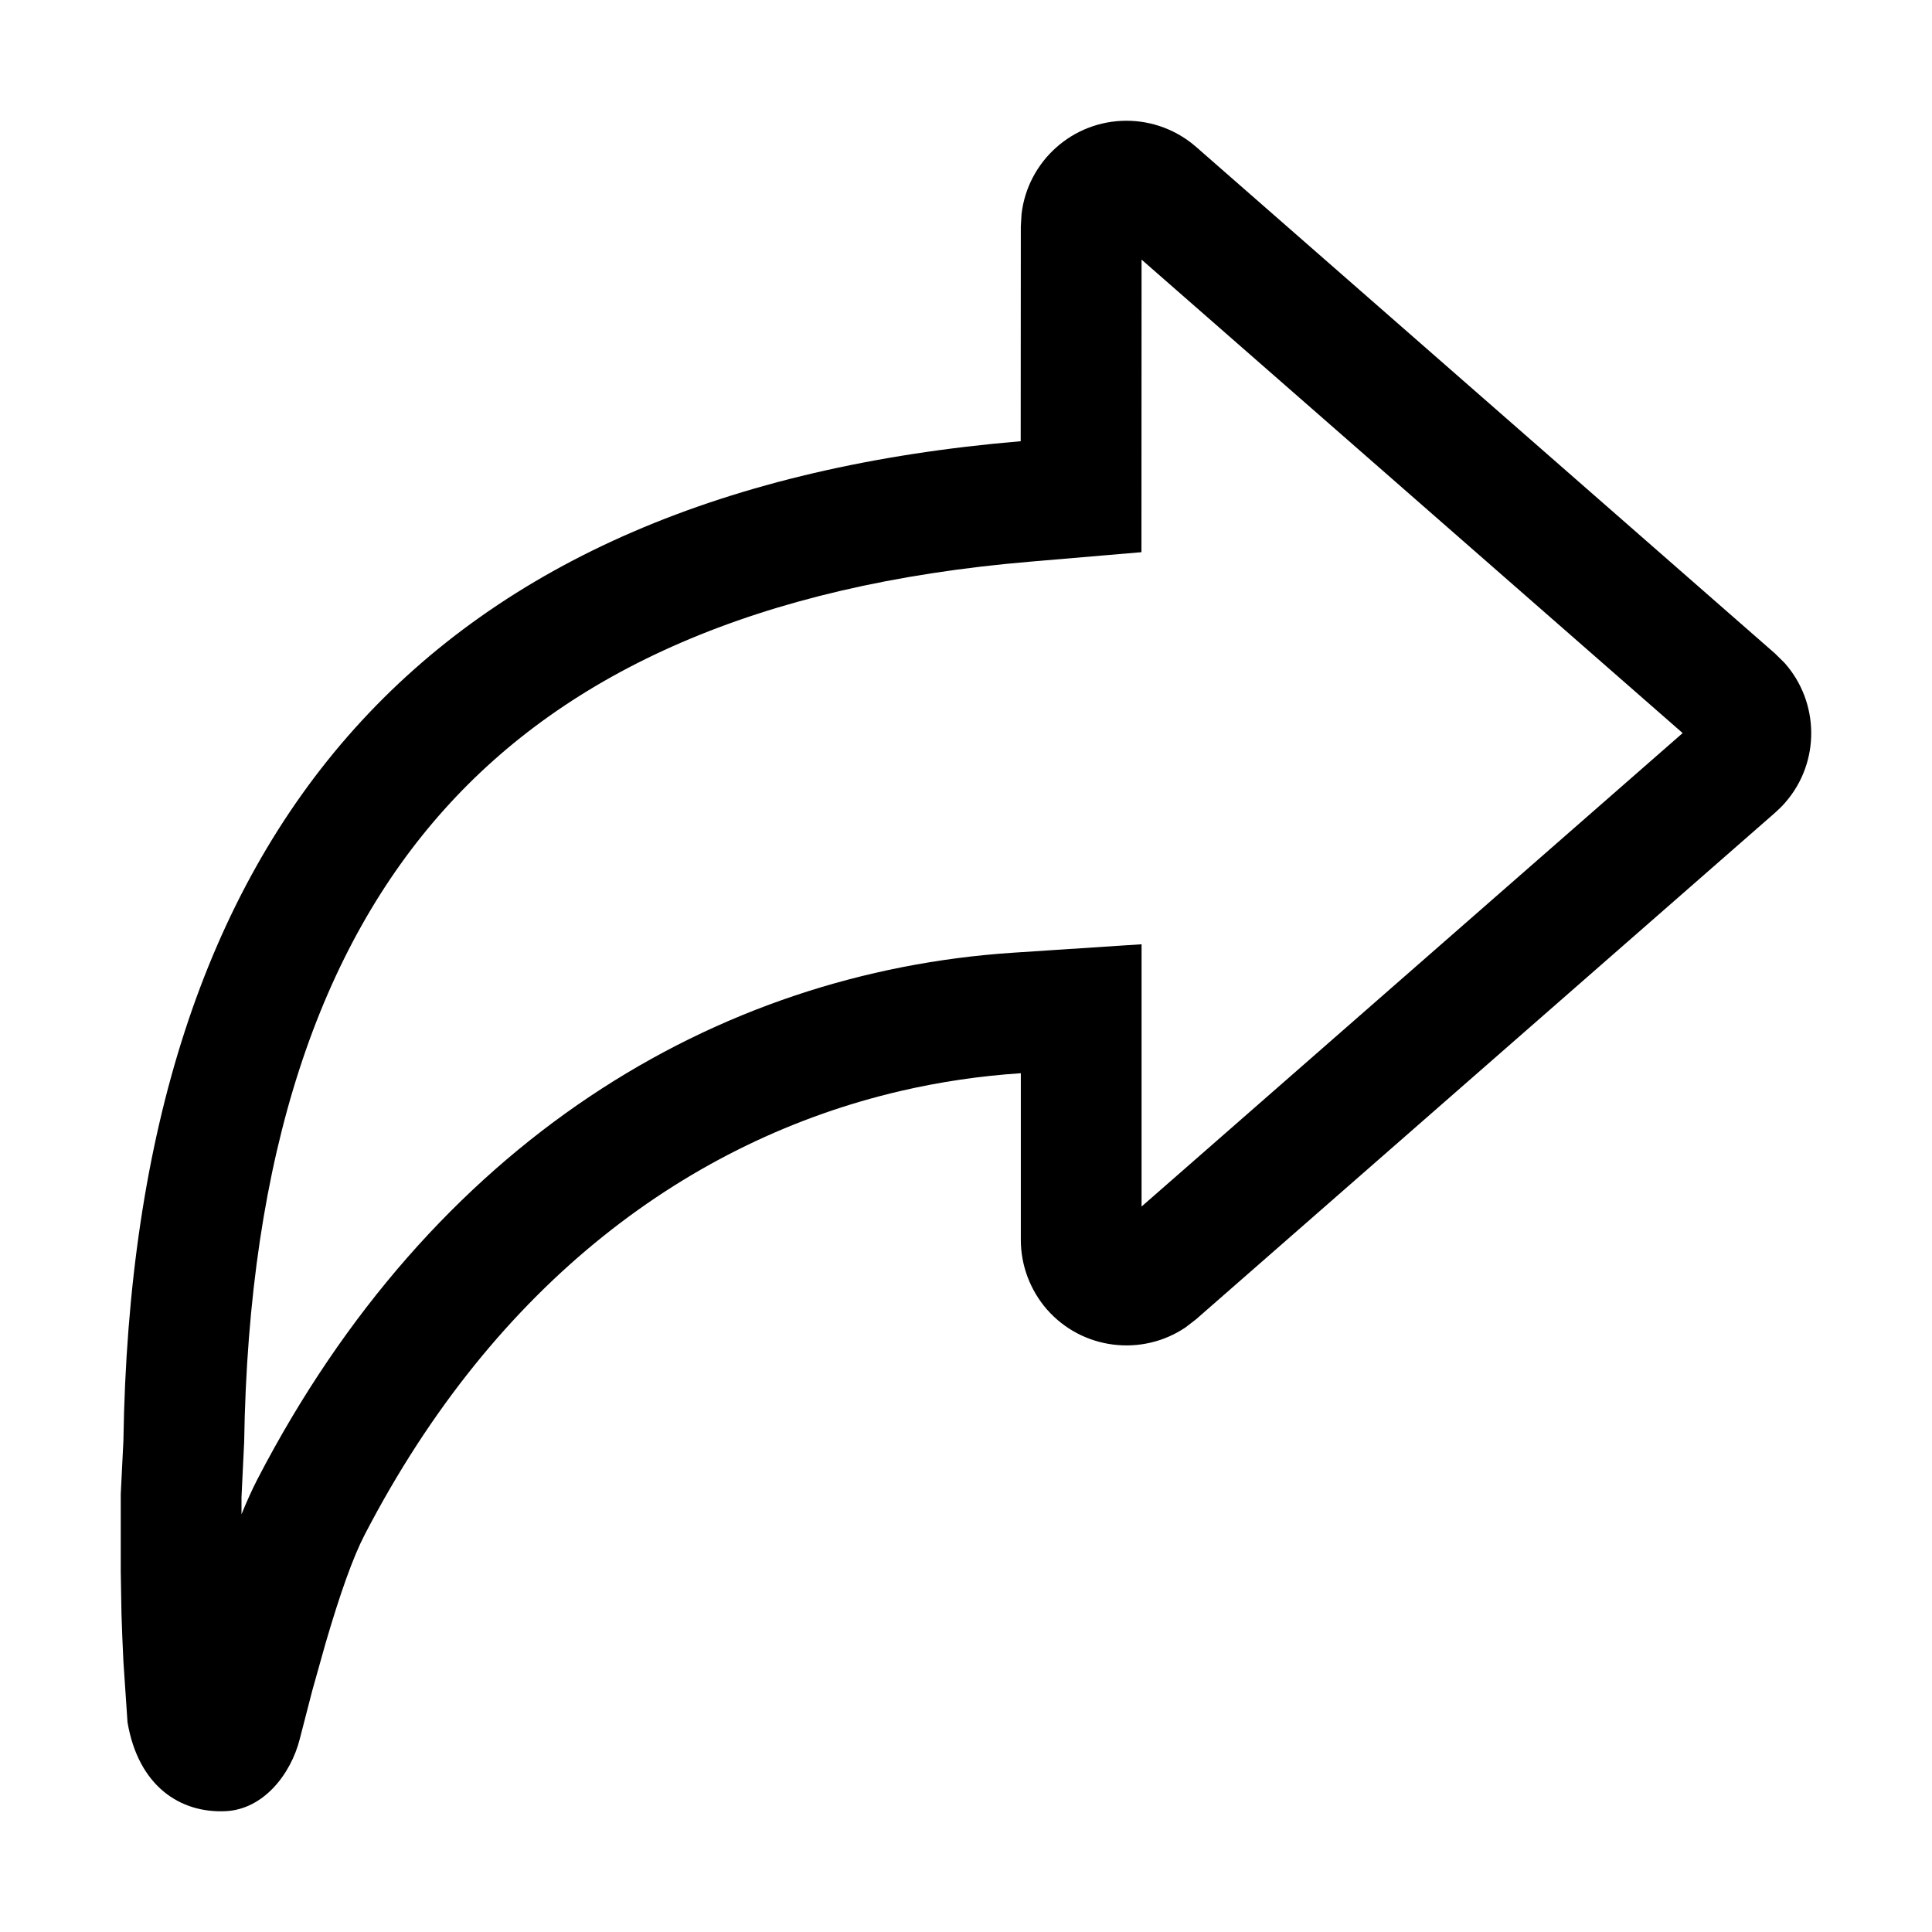 <svg width="16" height="16" viewBox="0 0 16 16" fill="none" xmlns="http://www.w3.org/2000/svg">
<path fill-rule="evenodd" clip-rule="evenodd" d="M8.454 10.268C8.454 10.479 8.531 10.684 8.67 10.844C8.964 11.179 9.458 11.236 9.818 10.993L9.905 10.926L14.701 6.73C14.73 6.704 14.758 6.677 14.784 6.647C15.077 6.312 15.068 5.815 14.779 5.49L14.701 5.413L9.905 1.216C9.746 1.077 9.541 1 9.329 1C8.88 1 8.51 1.338 8.46 1.773L8.454 1.875L8.453 3.654C3.576 4.066 1.099 6.826 1.022 11.932L1 12.374L1 13.015L1.006 13.364C1.01 13.488 1.015 13.62 1.022 13.76L1.056 14.263C1.145 14.788 1.489 15.02 1.875 14.999C2.181 14.981 2.408 14.697 2.483 14.4L2.586 14.001L2.695 13.613C2.817 13.194 2.925 12.893 3.019 12.712C4.109 10.609 5.725 9.44 7.454 9.036C7.784 8.959 8.119 8.91 8.454 8.888L8.454 10.268ZM2 12.541C2.043 12.435 2.087 12.338 2.131 12.252C3.583 9.451 5.931 8.053 8.388 7.89L9.454 7.82L9.454 9.992L13.935 6.071L9.454 2.15L9.453 4.573L8.537 4.651C6.269 4.842 4.701 5.565 3.682 6.701C2.656 7.843 2.058 9.544 2.022 11.947L2.021 11.964L2 12.398L2 12.541ZM1.513 14.156C1.513 14.156 1.513 14.155 1.514 14.153L1.513 14.156Z" fill="black"/>
</svg>
